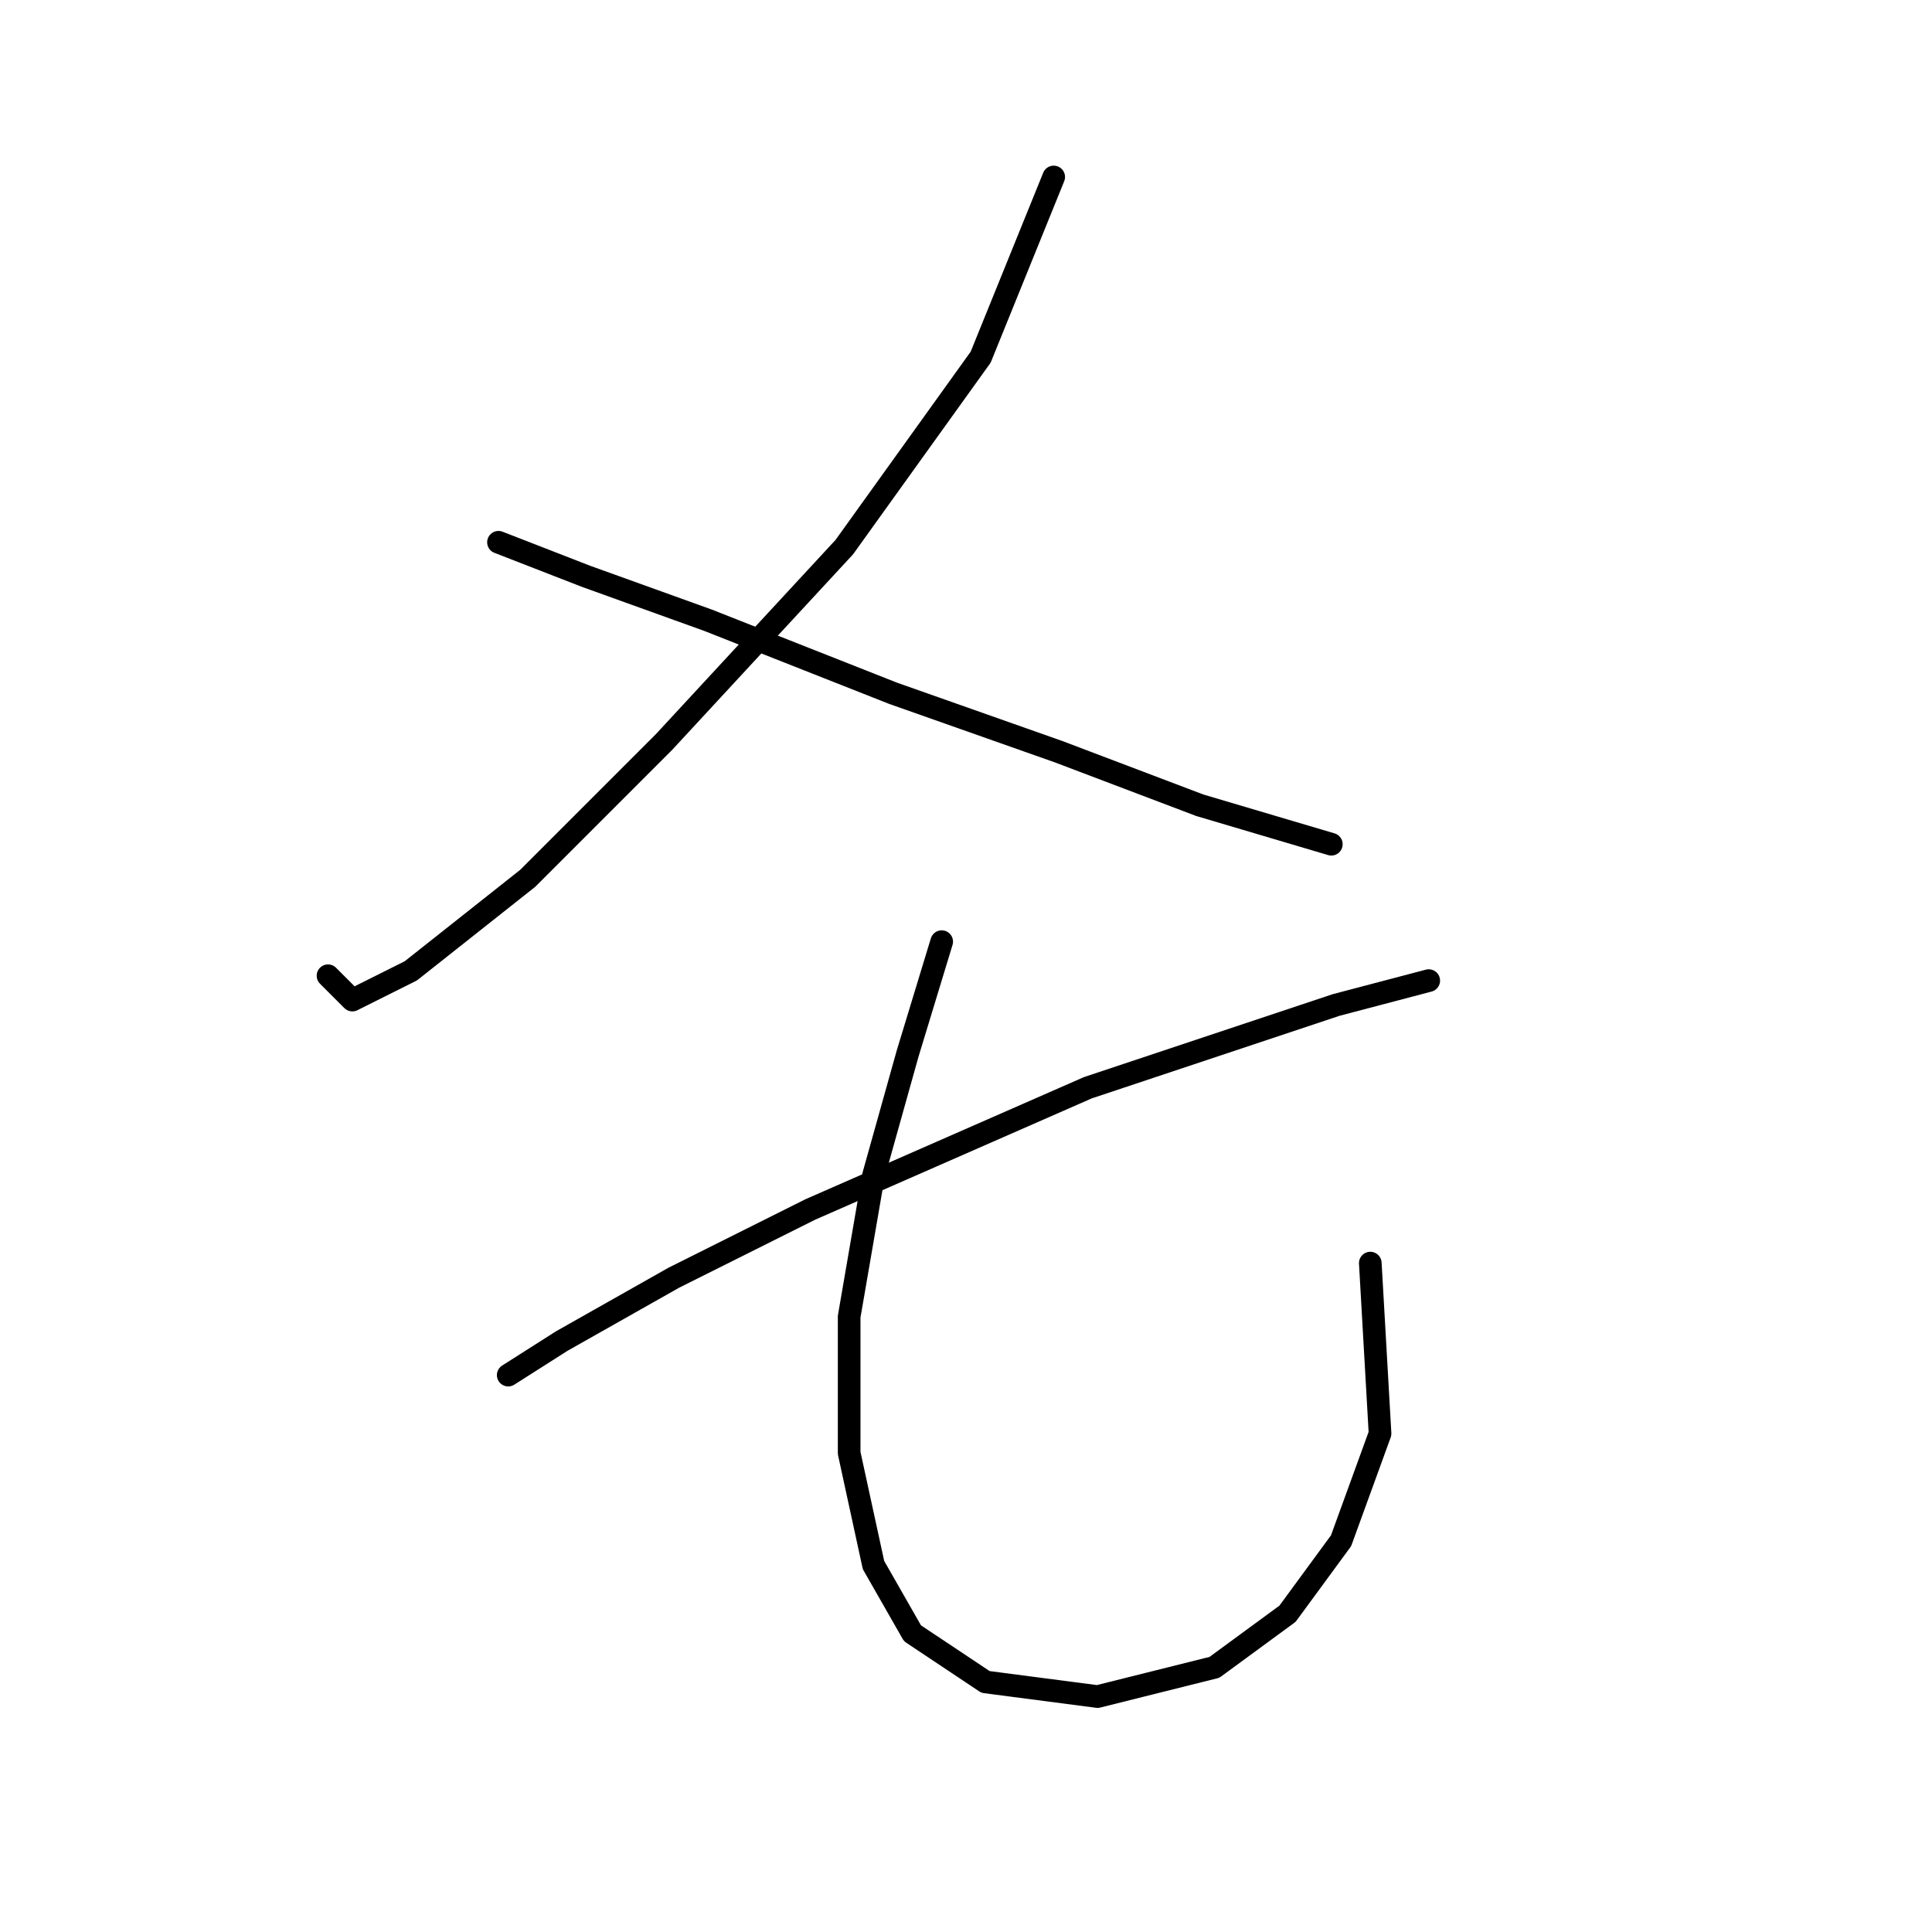 <?xml version="1.0" standalone="no"?>
    <svg width="256" height="256" xmlns="http://www.w3.org/2000/svg" version="1.1">
    <polyline stroke="black" stroke-width="3" stroke-linecap="round" fill="transparent" stroke-linejoin="round" points="139.622 23.45 129.942 47.329 111.872 72.498 87.993 98.313 69.923 116.383 54.434 128.645 46.69 132.517 43.463 129.29 43.463 129.29 " />
        <polyline stroke="black" stroke-width="3" stroke-linecap="round" fill="transparent" stroke-linejoin="round" points="66.051 71.853 77.667 76.37 93.802 82.179 118.325 91.859 140.268 99.603 158.984 106.702 176.408 111.865 176.408 111.865 " />
        <polyline stroke="black" stroke-width="3" stroke-linecap="round" fill="transparent" stroke-linejoin="round" points="189.316 129.936 177.054 133.163 144.14 144.134 107.354 160.268 89.284 169.303 74.441 177.693 67.342 182.21 67.342 182.21 " />
        <polyline stroke="black" stroke-width="3" stroke-linecap="round" fill="transparent" stroke-linejoin="round" points="124.779 124.773 120.262 139.616 115.744 155.75 112.517 174.466 112.517 192.536 115.744 207.38 120.907 216.415 130.587 222.868 145.431 224.805 160.92 220.932 170.6 213.833 177.699 204.153 182.862 189.955 181.571 167.367 181.571 167.367 " />
        </svg>